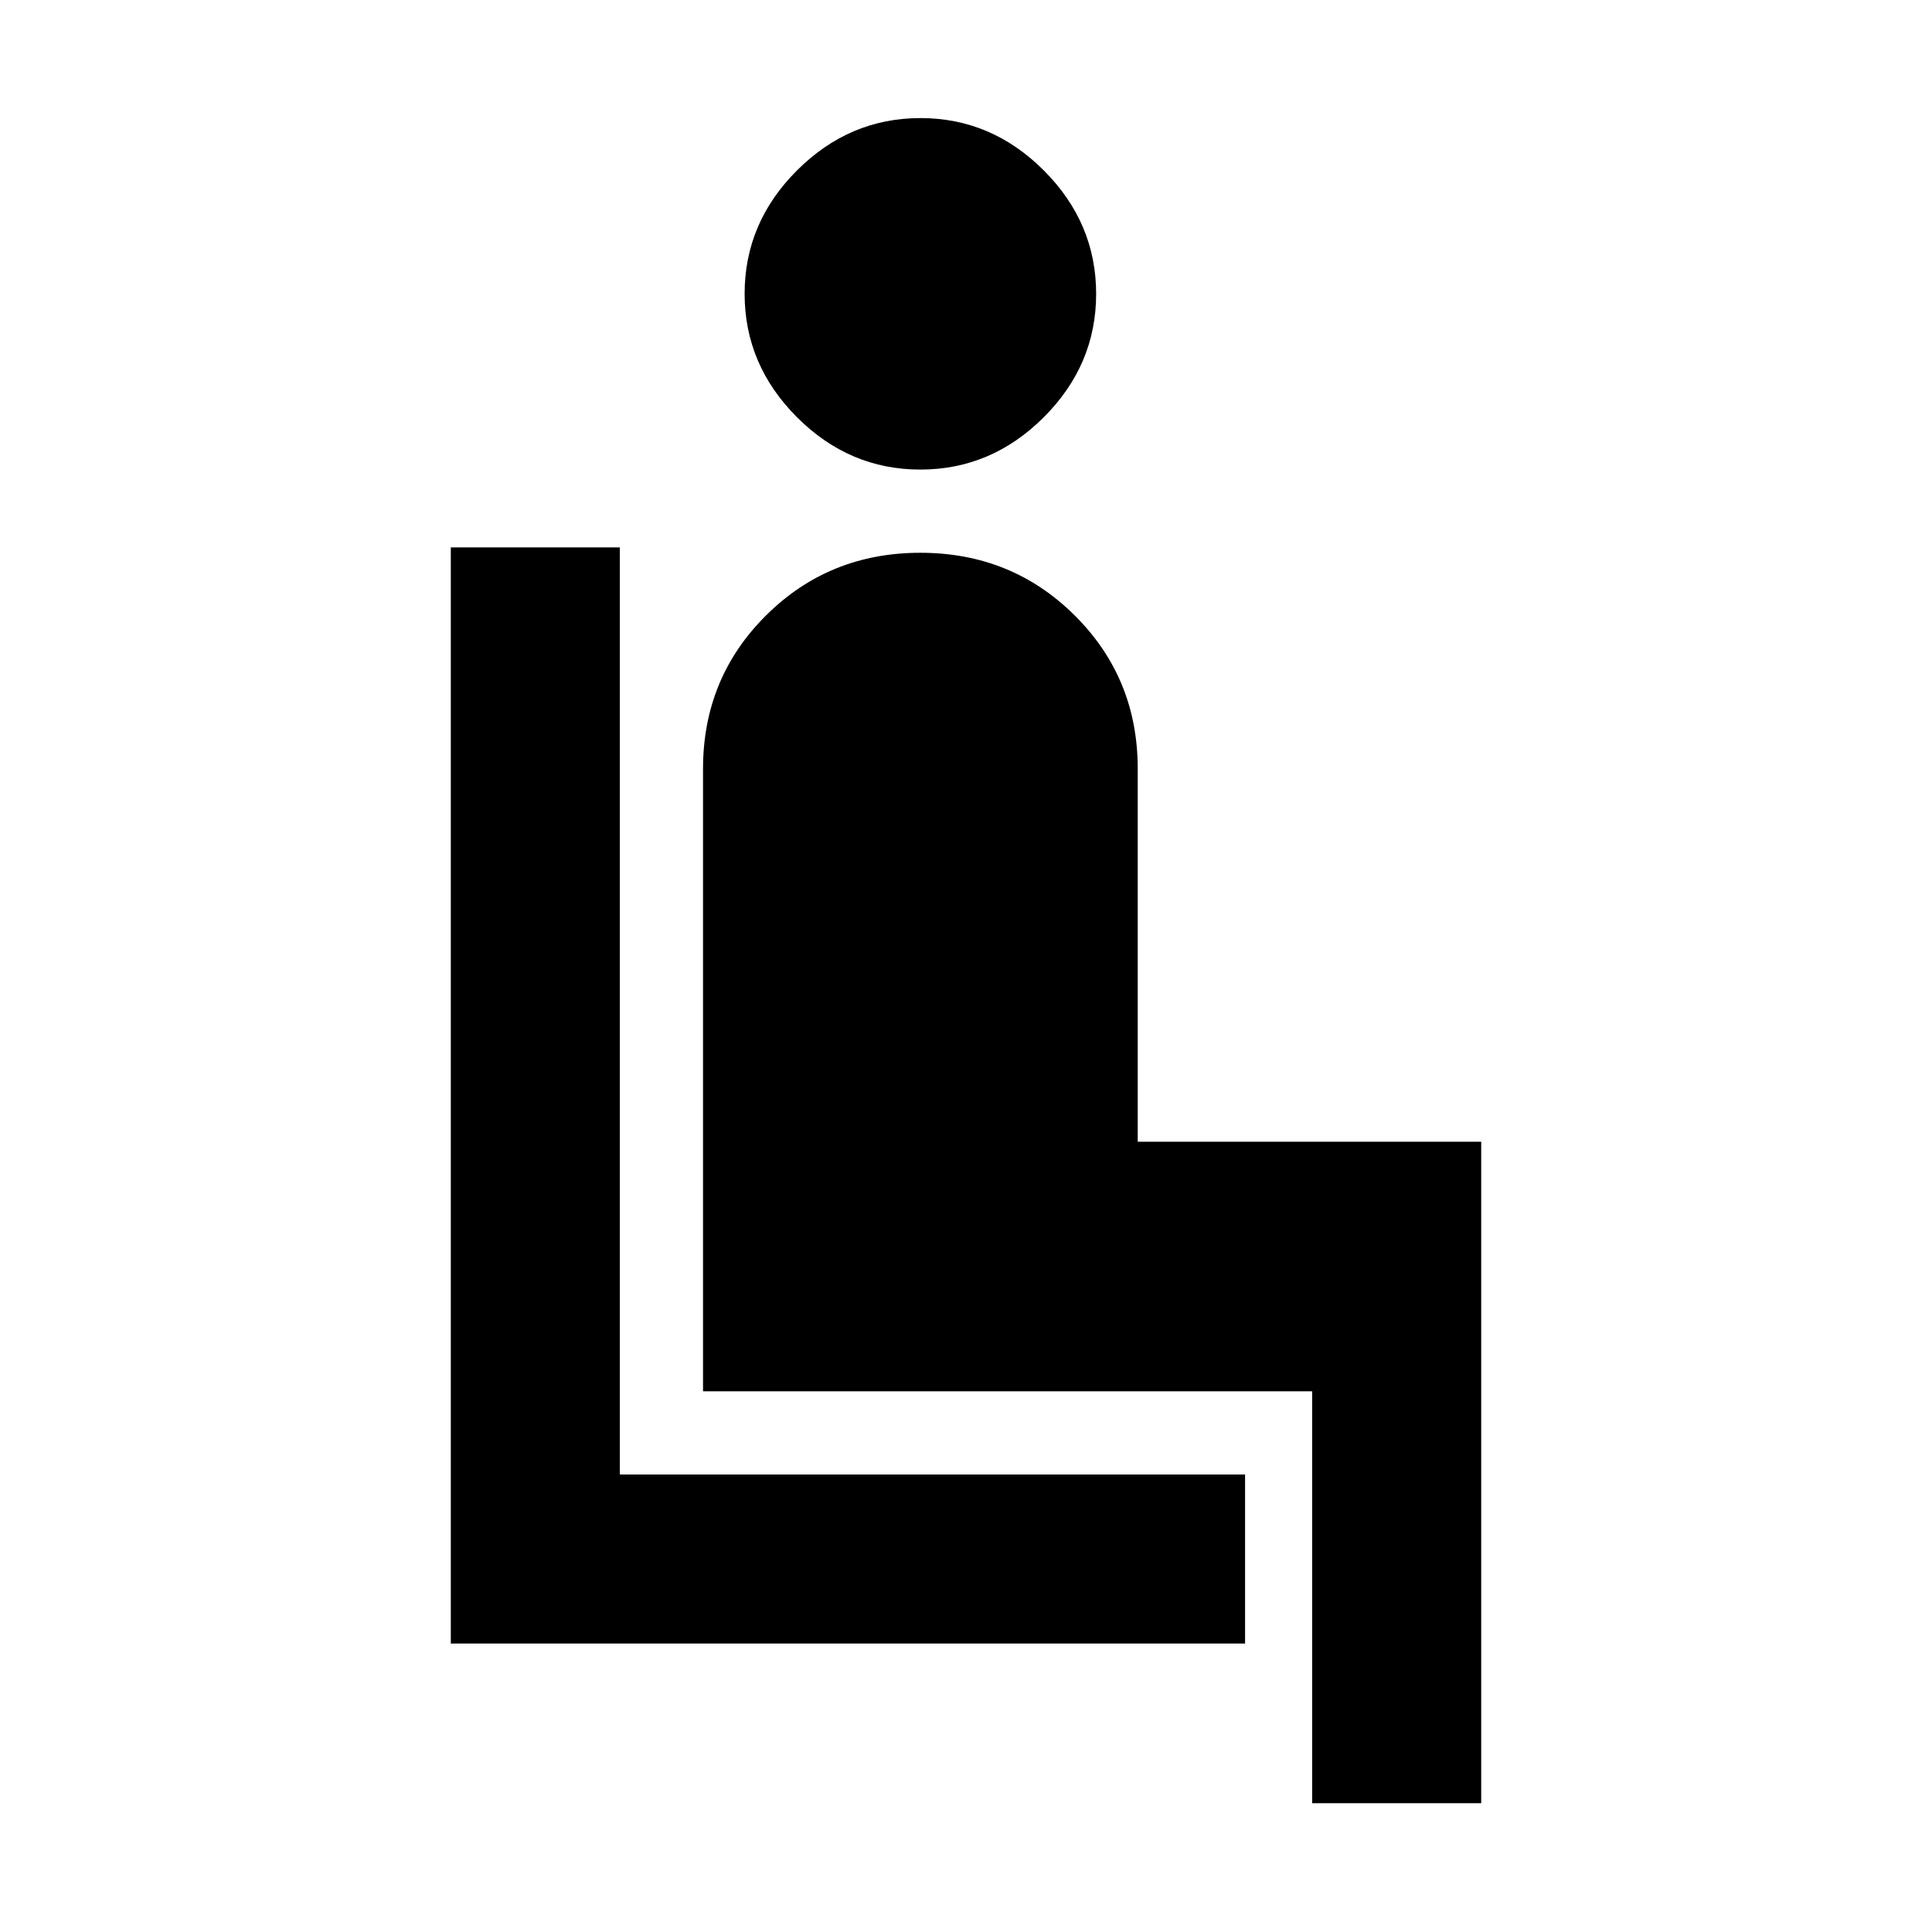 <svg xmlns="http://www.w3.org/2000/svg" height="40" viewBox="0 -960 960 960" width="40"><path d="M224-143.33V-688h84v460.67h310.67v84H224Zm233.3-583.34q-35.3 0-61.3-26.03t-26-61.33q0-35.3 26.03-61.3t61.33-26q35.31 0 61.31 26.03t26 61.33q0 35.3-26.03 61.3t-61.34 26ZM652-64v-204.67H349.33V-578q0-45.08 31.32-76.21 31.31-31.12 76.66-31.12 45.36 0 76.69 31.12 31.33 31.13 31.33 76.21v185.33H736V-64h-84Z"/></svg>
